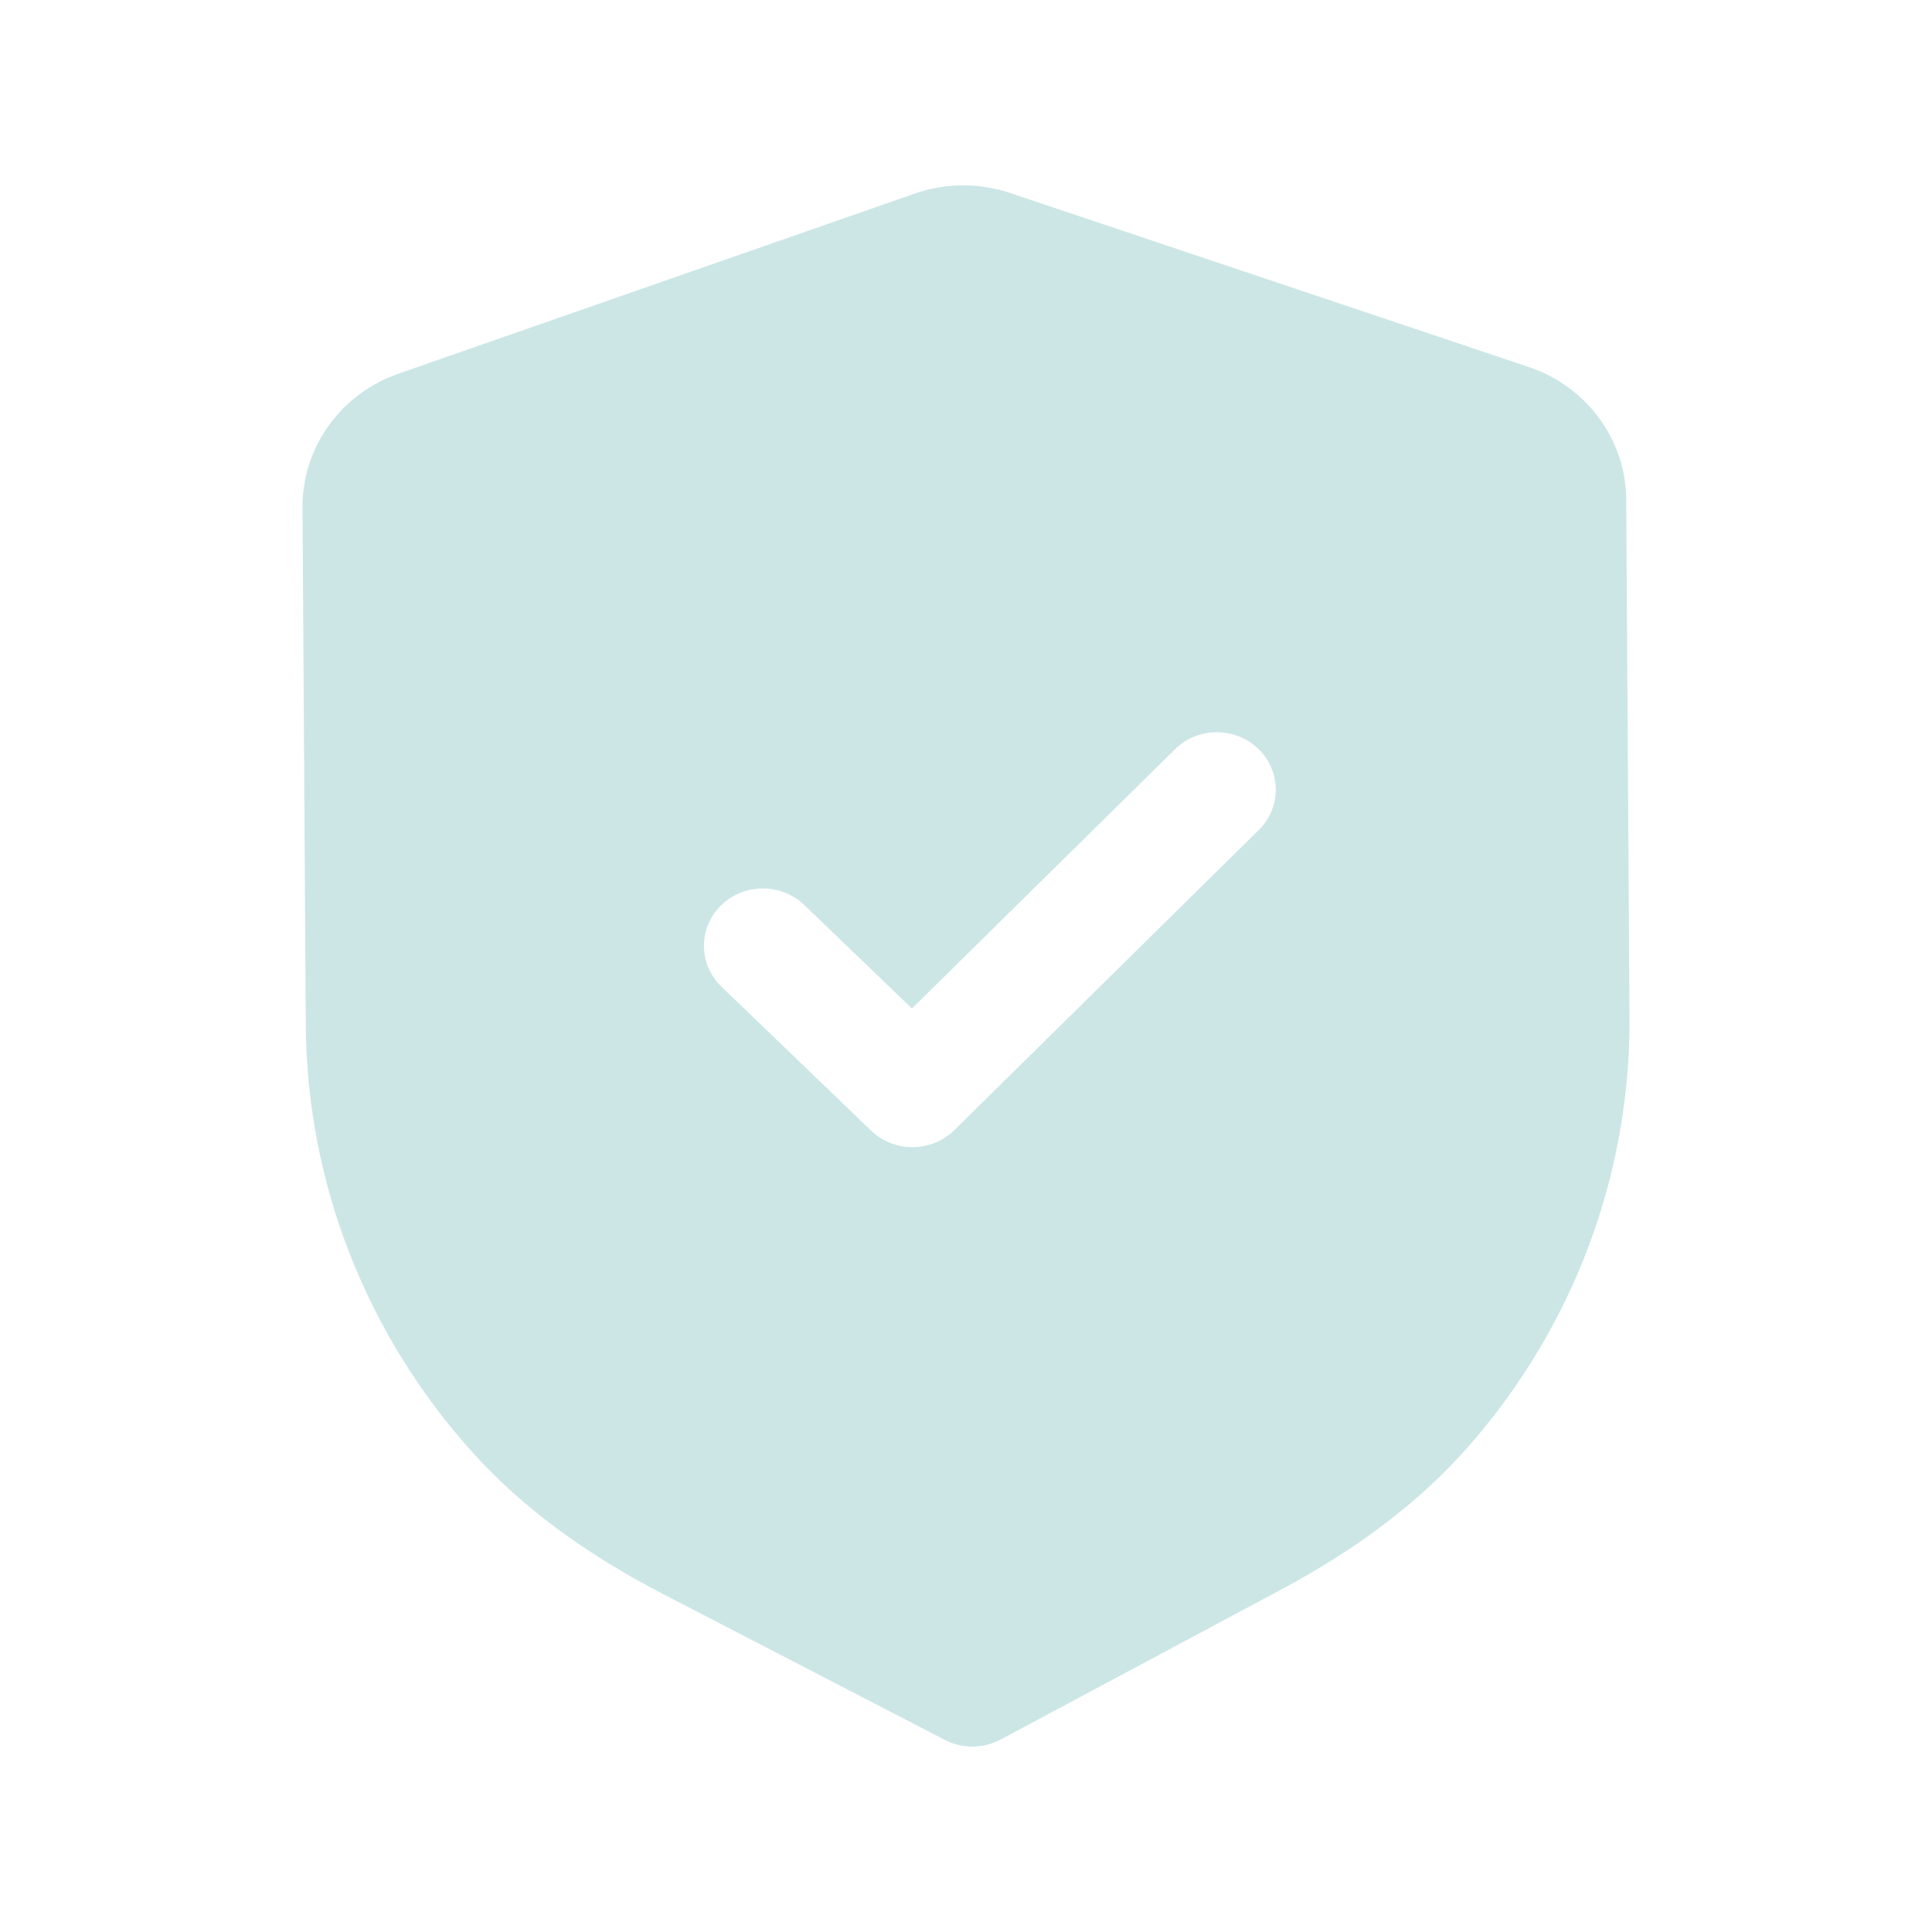 <svg width="33" height="33" viewBox="0 0 33 33" fill="none" xmlns="http://www.w3.org/2000/svg">
<path fill-rule="evenodd" clip-rule="evenodd" d="M16.137 29.718C16.285 29.795 16.45 29.834 16.615 29.833C16.78 29.831 16.944 29.791 17.093 29.712L21.85 27.169C23.199 26.45 24.256 25.646 25.08 24.71C26.872 22.67 27.85 20.067 27.833 17.383L27.777 8.529C27.771 7.509 27.101 6.599 26.111 6.268L17.261 3.299C16.728 3.118 16.144 3.122 15.62 3.308L6.804 6.383C5.819 6.727 5.161 7.644 5.167 8.665L5.223 17.512C5.24 20.201 6.253 22.792 8.074 24.811C8.906 25.734 9.972 26.526 11.336 27.233L16.137 29.718ZM14.878 19.311C15.077 19.502 15.334 19.596 15.592 19.594C15.85 19.592 16.106 19.496 16.302 19.302L21.501 14.177C21.892 13.791 21.887 13.171 21.493 12.791C21.097 12.41 20.459 12.413 20.069 12.799L15.577 17.226L13.738 15.458C13.342 15.078 12.706 15.082 12.314 15.467C11.924 15.853 11.928 16.473 12.323 16.853L14.878 19.311Z" fill="#CCE6E6"/>
</svg>
